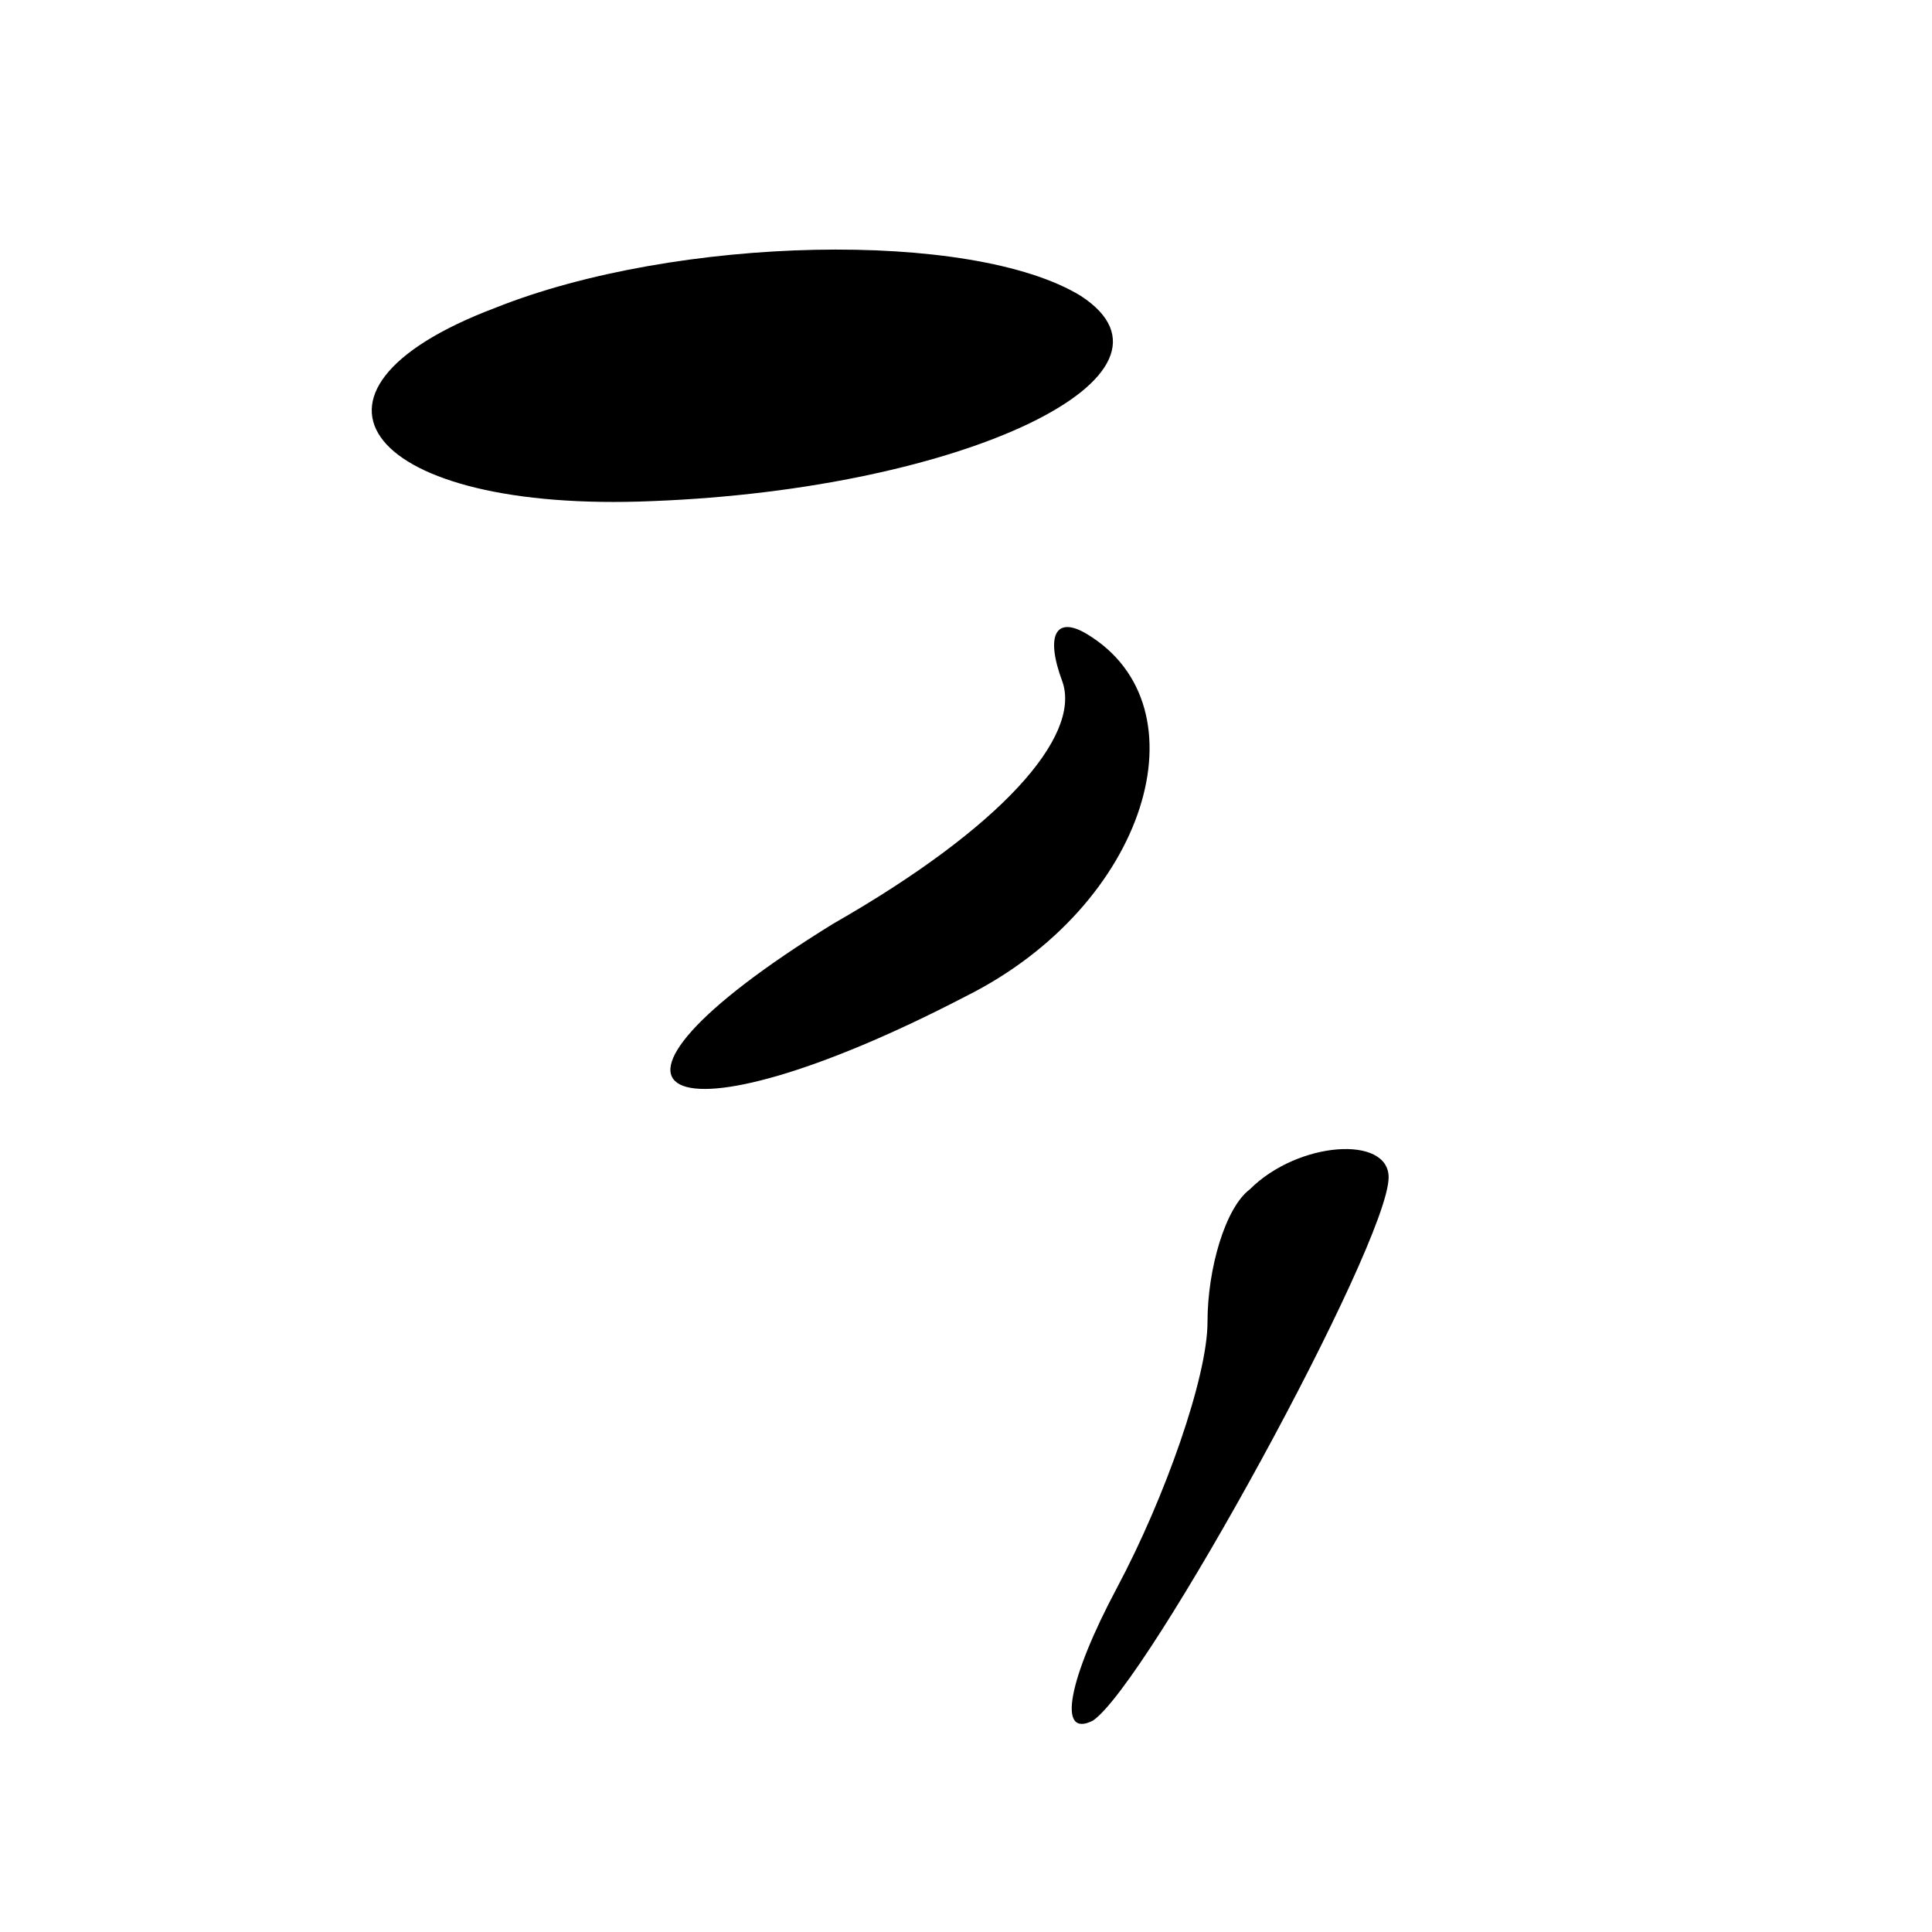 <?xml version="1.0" standalone="no"?>
<!DOCTYPE svg PUBLIC "-//W3C//DTD SVG 20010904//EN"
 "http://www.w3.org/TR/2001/REC-SVG-20010904/DTD/svg10.dtd">
<svg version="1.0" xmlns="http://www.w3.org/2000/svg"
 width="32pt" height="32pt" viewBox="0 0 32 32"
 preserveAspectRatio="xMidYMid meet">
<g transform="translate(0,32) scale(0.1,-0.1)"
fill="#000000" stroke="none">
<path fill="#000000" stroke="none" d="M82 269 c-37 -14 -21 -34 26 -32 52 2
91 21 71 34 -18 11 -67 10 -97 -2z"/>
<path fill="#000000" stroke="none" d="M176 207 c3 -9 -10 -24 -38 -40 -47
-29 -28 -38 22 -12 30 15 40 48 20 60 -5 3 -7 0 -4 -8z"/>
<path fill="#000000" stroke="none" d="M207 123 c-4 -3 -7 -13 -7 -22 0 -9 -7
-29 -15 -44 -8 -15 -10 -25 -4 -22 9 6 49 79 49 90 0 7 -15 6 -23 -2z"/>
</g>
</svg>
